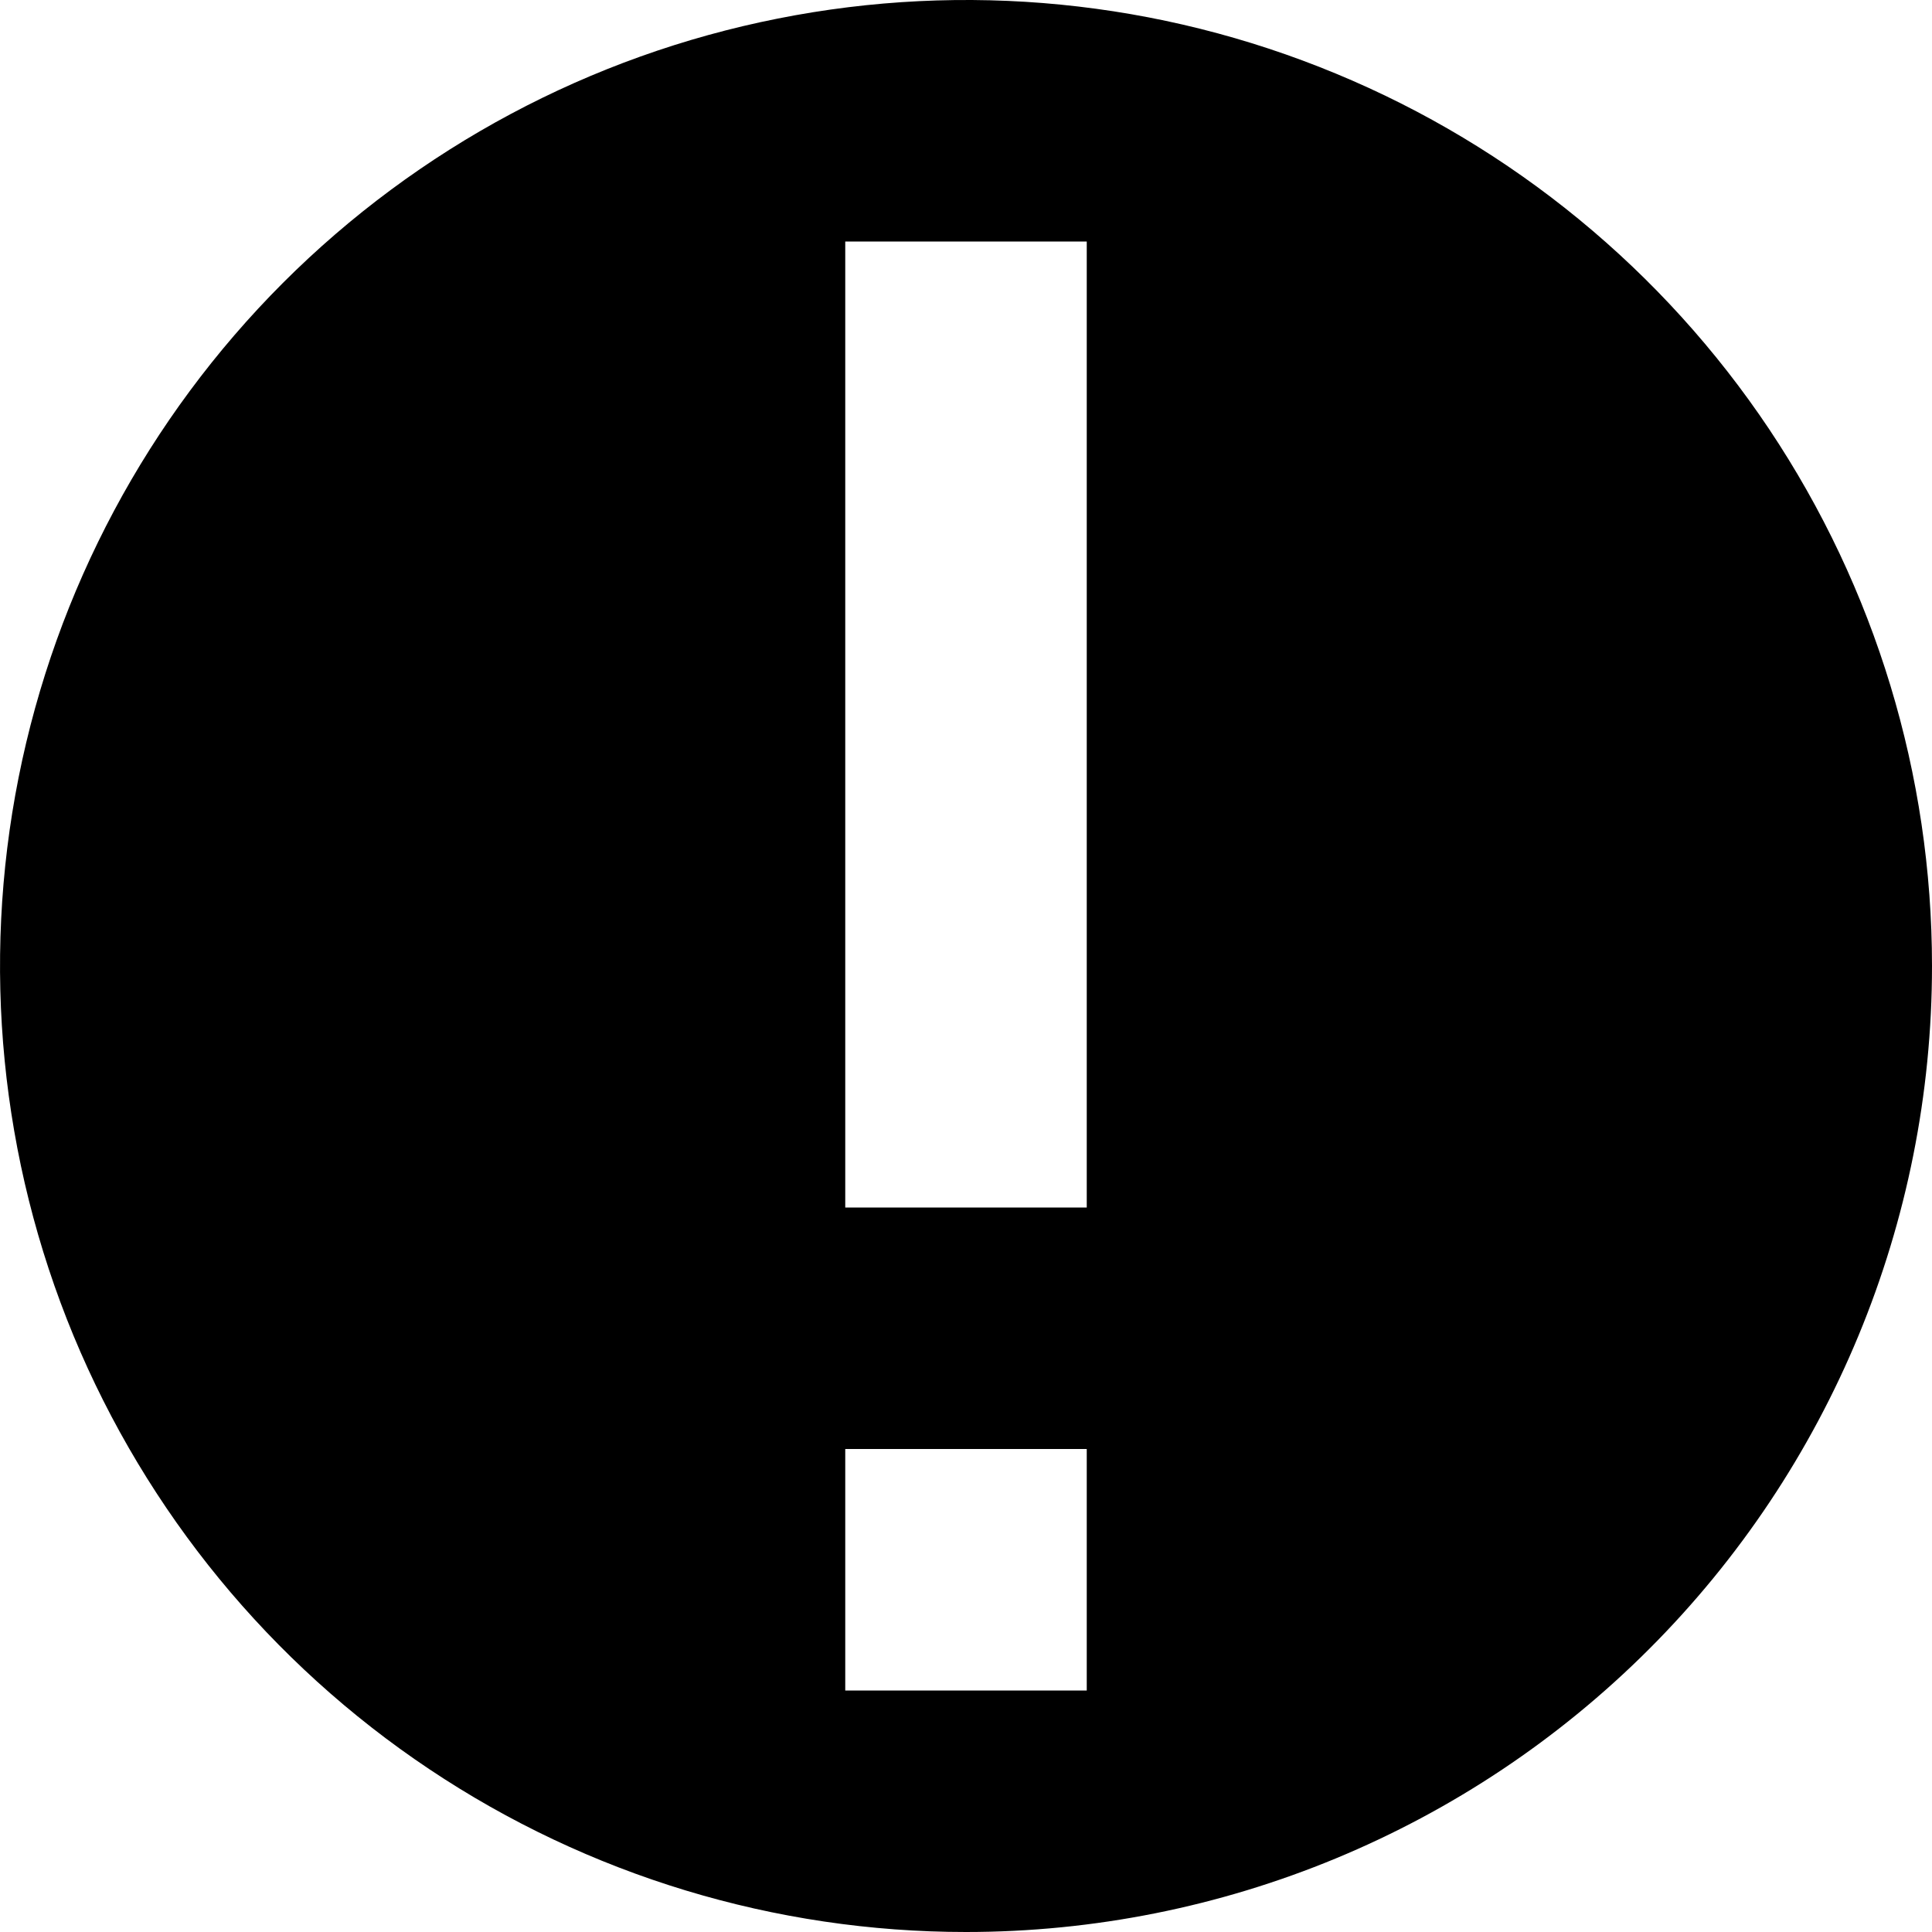 <svg width="16" height="16" viewBox="0 0 16 16" fill="none" xmlns="http://www.w3.org/2000/svg">
<g clip-path="url(#clip0_1_46)">
<path fill-rule="evenodd" clip-rule="evenodd" d="M8 16C6.418 16 4.871 15.531 3.556 14.652C2.24 13.773 1.215 12.523 0.609 11.062C0.004 9.6 -0.155 7.991 0.154 6.439C0.463 4.887 1.225 3.462 2.343 2.343C3.462 1.224 4.888 0.462 6.44 0.154C7.991 -0.155 9.6 0.003 11.062 0.609C12.524 1.214 13.773 2.24 14.652 3.555C15.531 4.871 16 6.418 16 8C16 10.122 15.157 12.157 13.657 13.657C12.157 15.157 10.122 16 8 16V16ZM9 2H7V10H9V2ZM9 12H7V14H9V12Z" fill="black"/>
</g>
<defs>
<clipPath id="clip0_1_46">
<rect width="16" height="16" fill="white" transform="translate(0)"/>
</clipPath>
</defs>
</svg>

